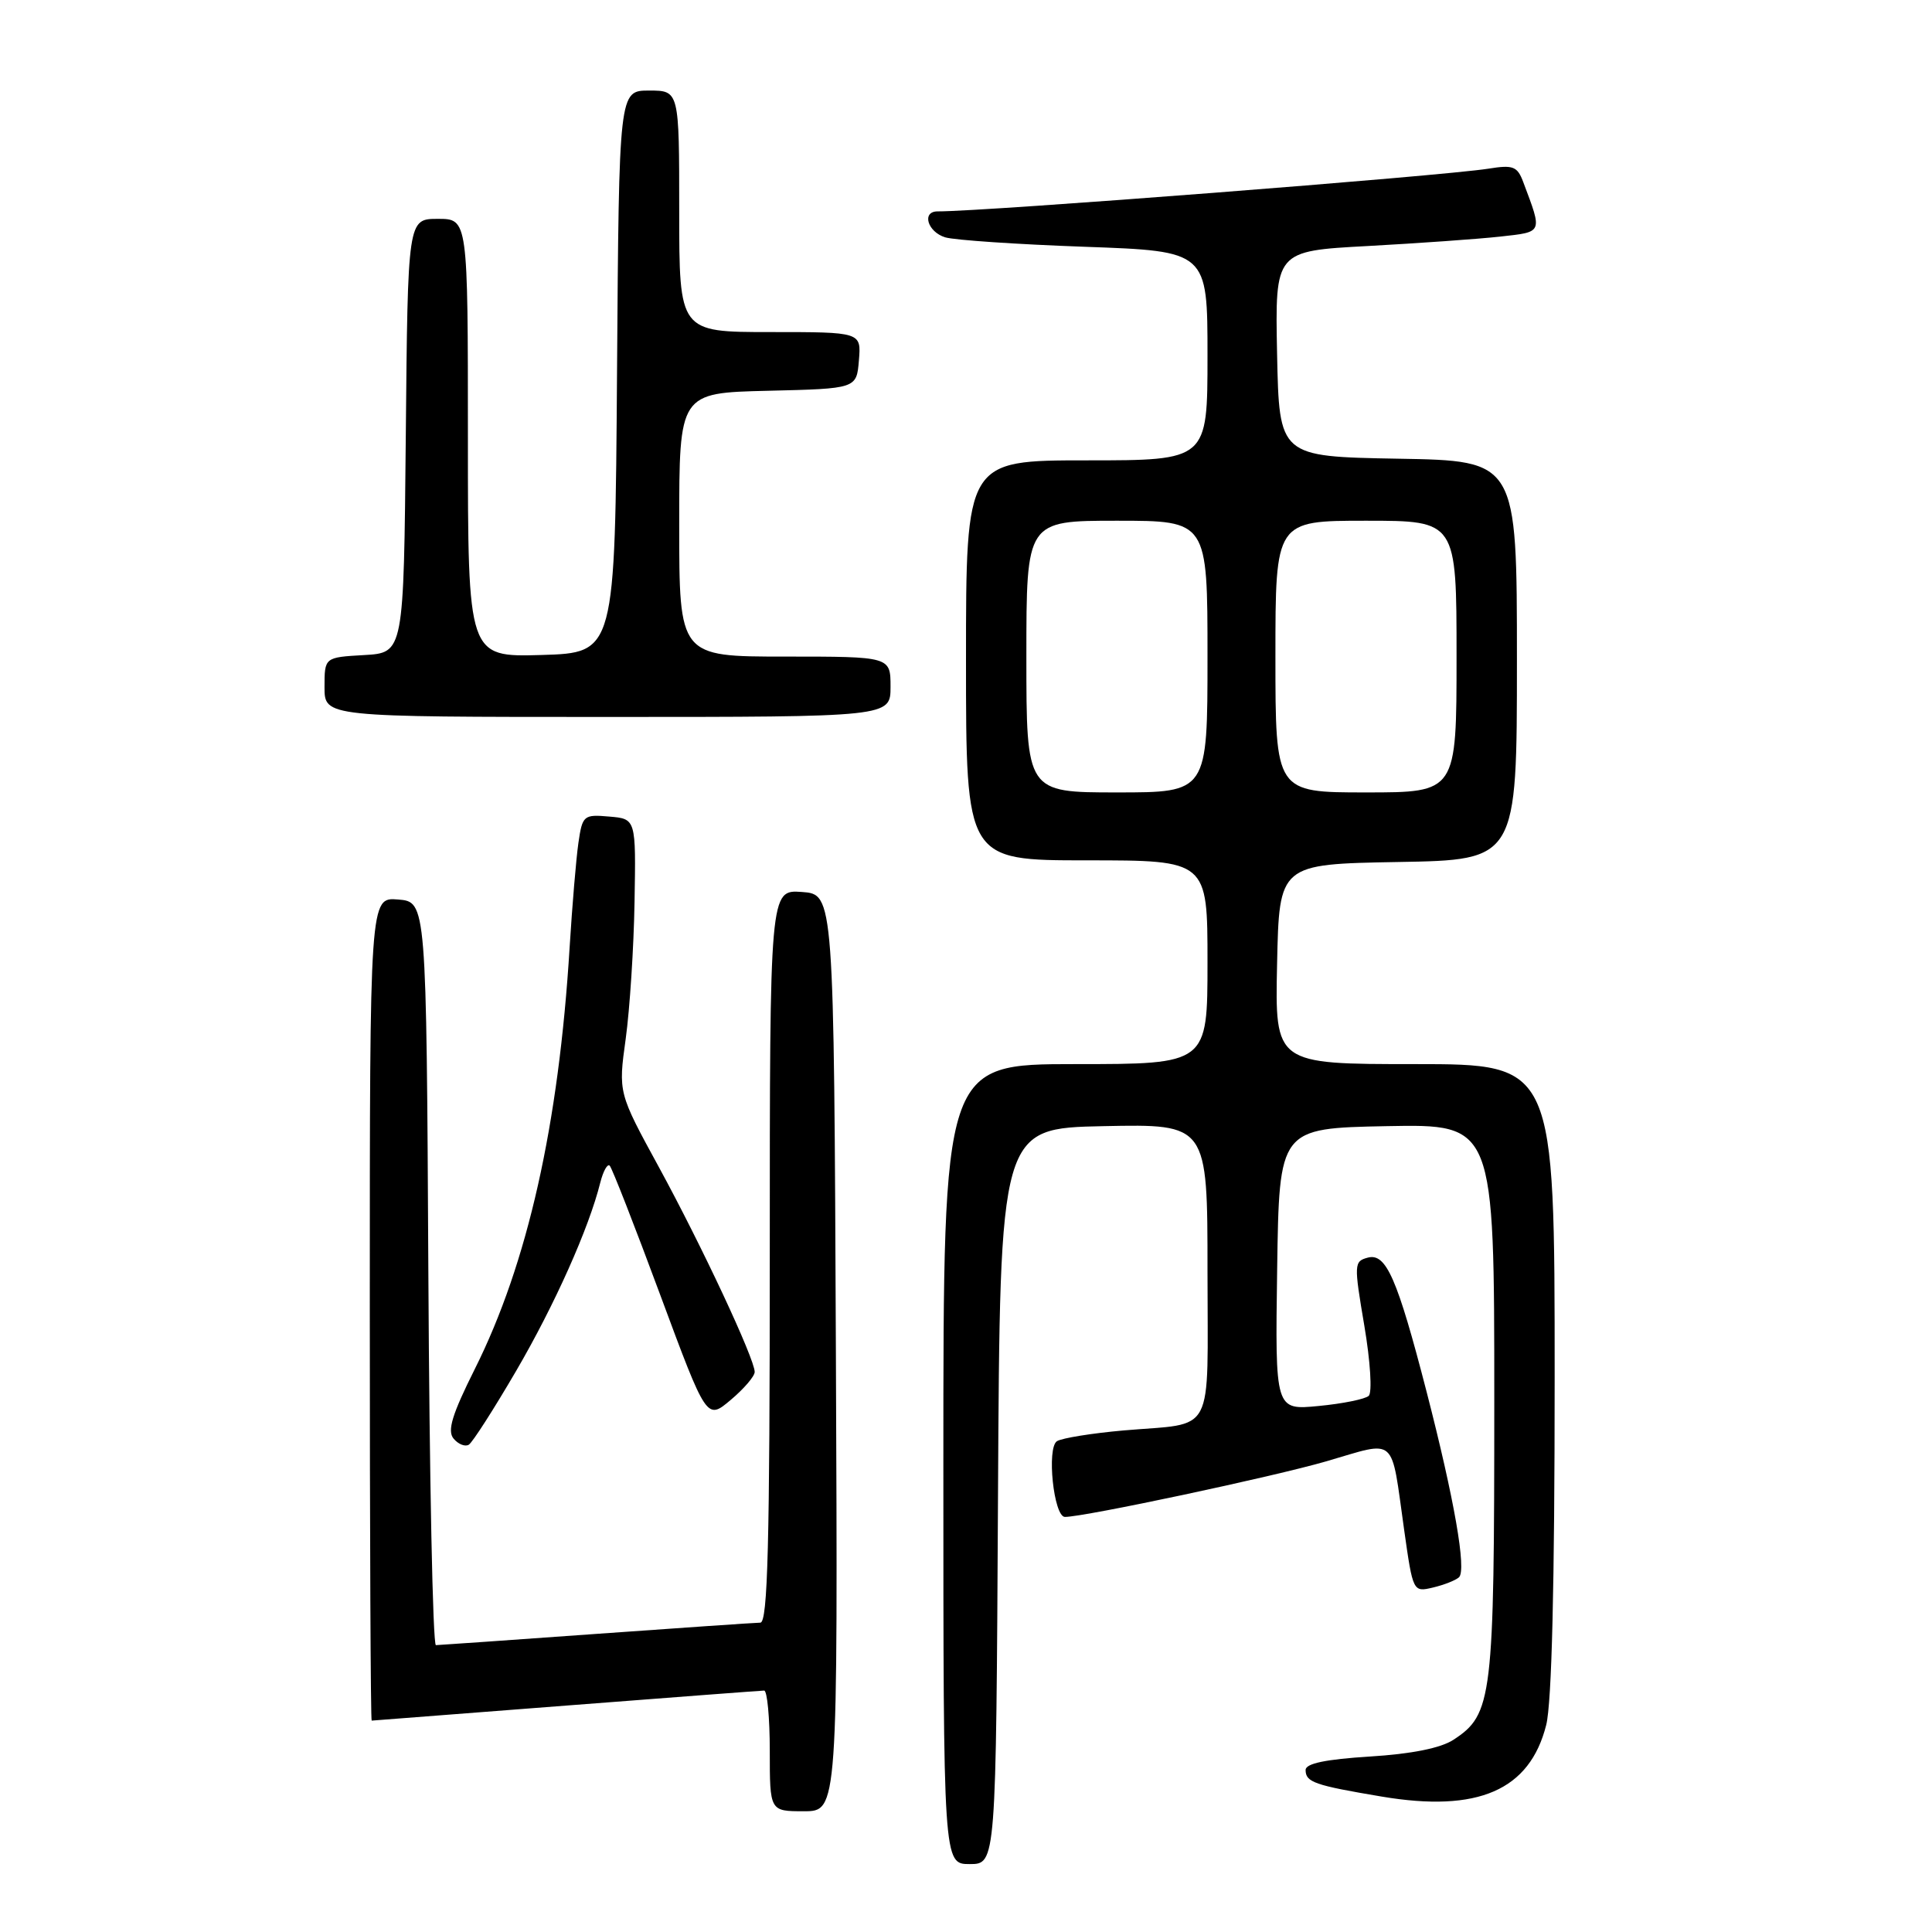 <?xml version="1.0" encoding="UTF-8" standalone="no"?>
<!DOCTYPE svg PUBLIC "-//W3C//DTD SVG 1.1//EN" "http://www.w3.org/Graphics/SVG/1.1/DTD/svg11.dtd" >
<svg xmlns="http://www.w3.org/2000/svg" xmlns:xlink="http://www.w3.org/1999/xlink" version="1.1" viewBox="0 0 256 256">
 <g >
 <path fill="currentColor"
d=" M 132.24 198.25 C 132.50 149.50 132.50 149.50 146.25 149.22 C 160.00 148.94 160.00 148.94 160.00 168.40 C 160.00 190.69 161.17 188.47 148.89 189.54 C 144.70 189.91 140.73 190.55 140.06 190.96 C 138.66 191.83 139.62 201.00 141.11 201.00 C 143.69 201.00 168.69 195.68 175.75 193.63 C 185.22 190.88 184.26 190.03 186.06 202.74 C 187.22 210.93 187.24 210.98 189.86 210.36 C 191.31 210.02 192.87 209.41 193.32 209.00 C 194.35 208.07 192.71 198.68 189.03 184.41 C 185.14 169.36 183.67 166.01 181.25 166.64 C 179.41 167.13 179.39 167.47 180.78 175.66 C 181.58 180.38 181.84 184.53 181.36 184.96 C 180.89 185.39 177.90 186.00 174.73 186.30 C 168.96 186.86 168.96 186.86 169.23 168.18 C 169.50 149.50 169.50 149.50 183.75 149.22 C 198.00 148.95 198.00 148.95 198.00 185.50 C 198.00 225.11 197.76 227.15 192.59 230.53 C 190.91 231.63 187.04 232.41 181.51 232.75 C 175.64 233.12 173.00 233.67 173.00 234.53 C 173.00 236.15 174.17 236.56 183.11 238.06 C 195.85 240.20 202.70 237.22 204.88 228.57 C 205.62 225.63 206.00 209.97 206.00 182.56 C 206.00 141.00 206.00 141.00 187.47 141.00 C 168.94 141.00 168.94 141.00 169.22 127.75 C 169.50 114.50 169.50 114.50 185.25 114.22 C 201.00 113.95 201.00 113.95 201.00 87.50 C 201.00 61.05 201.00 61.05 185.25 60.78 C 169.50 60.50 169.50 60.50 169.22 46.88 C 168.95 33.26 168.95 33.26 181.22 32.60 C 187.98 32.23 195.88 31.67 198.78 31.35 C 204.50 30.71 204.40 30.95 201.84 24.13 C 201.06 22.04 200.50 21.82 197.23 22.35 C 191.02 23.33 130.45 28.03 124.25 28.01 C 122.09 28.00 122.89 30.73 125.25 31.45 C 126.49 31.82 134.81 32.38 143.75 32.70 C 160.00 33.28 160.00 33.28 160.00 47.14 C 160.00 61.00 160.00 61.00 144.00 61.00 C 128.00 61.00 128.00 61.00 128.00 87.50 C 128.00 114.00 128.00 114.00 144.00 114.00 C 160.00 114.00 160.00 114.00 160.00 127.50 C 160.00 141.00 160.00 141.00 142.50 141.00 C 125.00 141.00 125.00 141.00 125.00 194.00 C 125.00 247.00 125.00 247.00 128.49 247.00 C 131.98 247.00 131.98 247.00 132.24 198.25 Z  M 110.76 179.25 C 110.50 118.50 110.50 118.50 106.25 118.19 C 102.00 117.89 102.00 117.89 102.00 166.44 C 102.00 204.61 101.73 215.00 100.75 215.01 C 100.06 215.02 90.28 215.69 79.00 216.50 C 67.72 217.31 58.17 217.98 57.76 217.99 C 57.35 217.99 56.90 195.84 56.76 168.75 C 56.50 119.50 56.50 119.50 52.75 119.19 C 49.00 118.88 49.00 118.88 49.00 173.44 C 49.00 203.45 49.11 228.00 49.25 227.99 C 49.39 227.98 60.98 227.09 75.00 226.00 C 89.03 224.91 100.84 224.02 101.25 224.01 C 101.66 224.00 102.00 227.60 102.00 232.00 C 102.00 240.00 102.00 240.00 106.51 240.00 C 111.02 240.00 111.02 240.00 110.76 179.25 Z  M 68.37 181.69 C 73.49 172.92 78.04 162.74 79.54 156.70 C 79.93 155.17 80.49 154.16 80.79 154.46 C 81.10 154.77 84.11 162.48 87.49 171.60 C 93.64 188.18 93.64 188.18 96.82 185.50 C 98.57 184.03 100.00 182.36 100.00 181.79 C 100.00 180.06 93.00 165.09 87.30 154.64 C 81.92 144.79 81.92 144.79 82.91 137.64 C 83.45 133.71 83.98 125.55 84.08 119.50 C 84.27 108.50 84.27 108.50 80.73 108.20 C 77.33 107.90 77.17 108.04 76.64 111.70 C 76.34 113.79 75.82 120.00 75.48 125.50 C 74.04 149.06 69.91 167.42 62.92 181.39 C 59.90 187.43 59.24 189.59 60.10 190.62 C 60.72 191.37 61.63 191.73 62.12 191.43 C 62.61 191.13 65.42 186.74 68.37 181.69 Z  M 118.00 91.00 C 118.00 87.00 118.00 87.00 104.00 87.00 C 90.00 87.00 90.00 87.00 90.00 69.53 C 90.00 52.06 90.00 52.06 101.75 51.78 C 113.50 51.50 113.50 51.50 113.81 47.75 C 114.12 44.00 114.12 44.00 102.06 44.00 C 90.00 44.00 90.00 44.00 90.00 28.00 C 90.00 12.00 90.00 12.00 86.01 12.00 C 82.02 12.00 82.02 12.00 81.76 49.25 C 81.50 86.50 81.50 86.50 71.75 86.79 C 62.00 87.07 62.00 87.07 62.00 58.04 C 62.00 29.00 62.00 29.00 58.02 29.00 C 54.03 29.00 54.03 29.00 53.77 57.75 C 53.50 86.50 53.50 86.50 48.25 86.80 C 43.00 87.10 43.00 87.10 43.00 91.05 C 43.00 95.00 43.00 95.00 80.50 95.00 C 118.00 95.00 118.00 95.00 118.00 91.00 Z  M 136.00 87.00 C 136.00 69.00 136.00 69.00 148.00 69.00 C 160.00 69.00 160.00 69.00 160.00 87.00 C 160.00 105.00 160.00 105.00 148.00 105.00 C 136.00 105.00 136.00 105.00 136.00 87.00 Z  M 169.00 87.00 C 169.00 69.00 169.00 69.00 181.00 69.00 C 193.00 69.00 193.00 69.00 193.00 87.00 C 193.00 105.00 193.00 105.00 181.00 105.00 C 169.00 105.00 169.00 105.00 169.00 87.00 Z "/>
</g>
</svg>